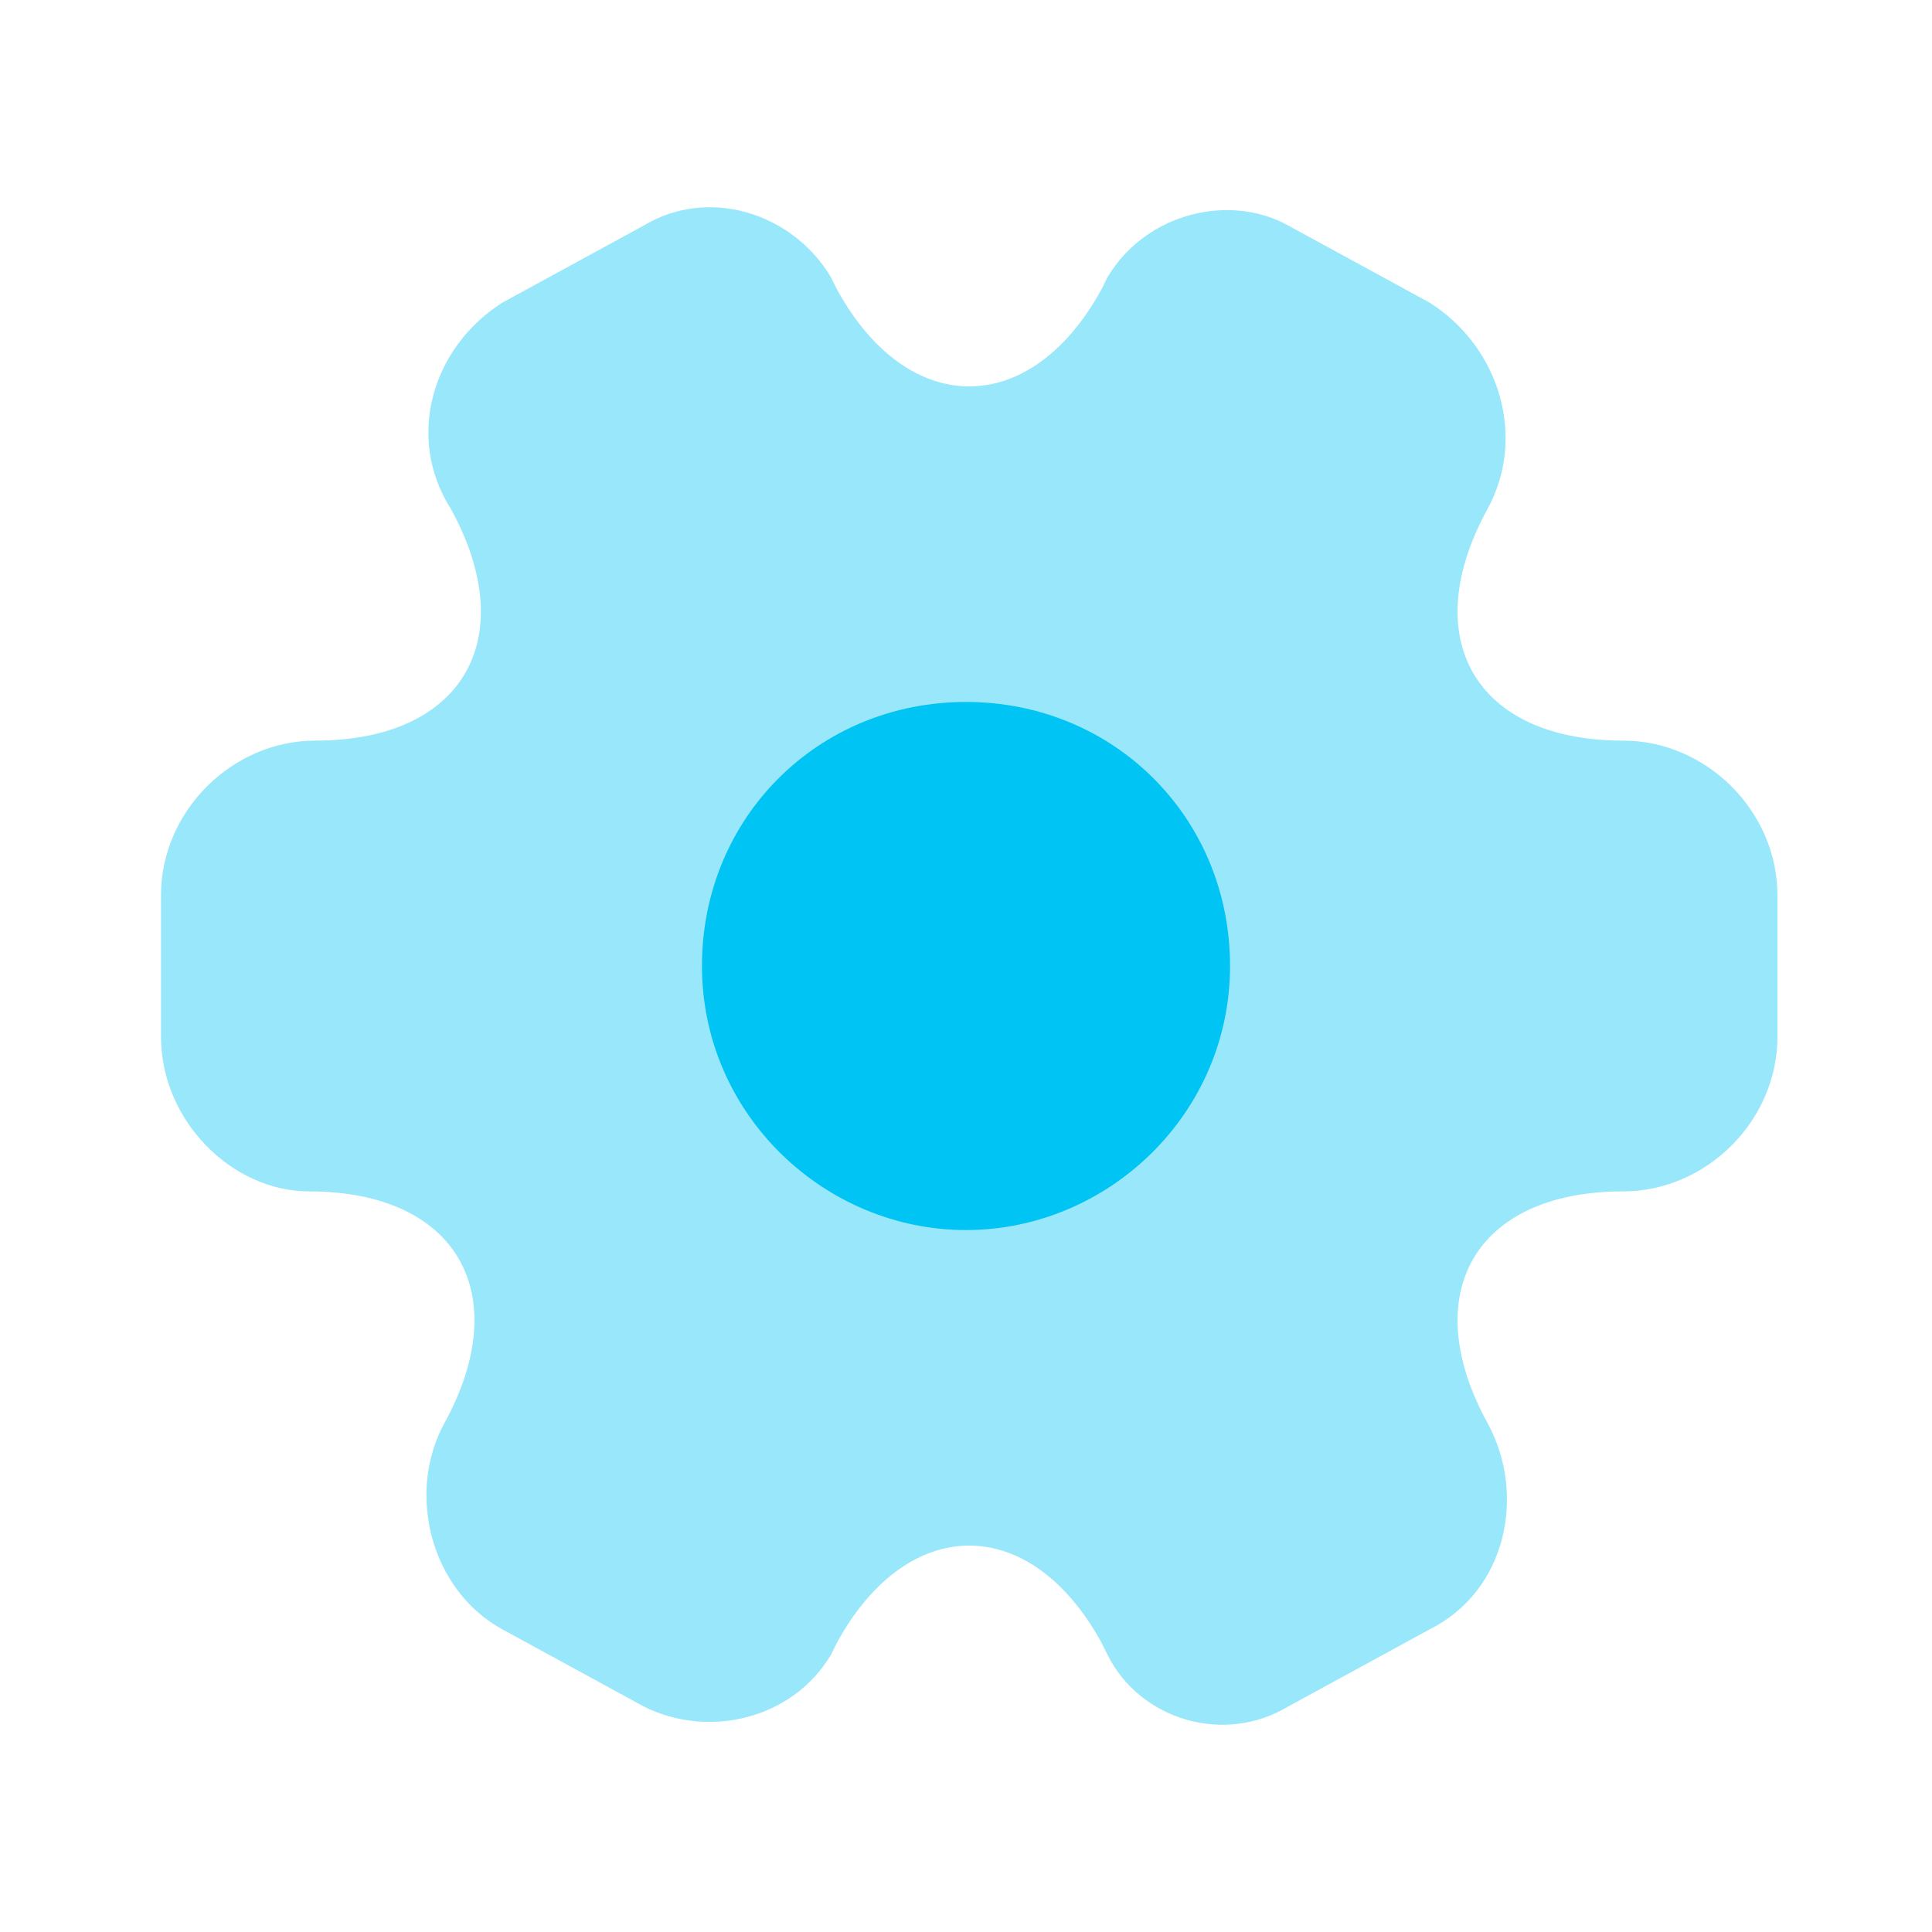 <?xml version="1.0" encoding="utf-8"?>
<!-- Generator: Adobe Illustrator 22.0.0, SVG Export Plug-In . SVG Version: 6.00 Build 0)  -->
<svg version="1.1" id="Layer_1" xmlns="http://www.w3.org/2000/svg" xmlns:xlink="http://www.w3.org/1999/xlink" x="0px" y="0px"
	 viewBox="0 0 30 30" style="enable-background:new 0 0 30 30;" xml:space="preserve">
<style type="text/css">
	.st0{opacity:0.4;fill:#00C4F4;enable-background:new    ;}
	.st1{fill:#00C4F4;}
</style>
<path class="st0" d="M2.5,16.1v-2.2c0-1.3,1.1-2.4,2.4-2.4c2.3,0,3.2-1.6,2.1-3.6C6.3,6.8,6.7,5.4,7.8,4.7L10,3.5
	c1-0.6,2.3-0.2,2.9,0.8l0.1,0.2c1.1,2,3,2,4.1,0l0.1-0.2c0.6-1,1.9-1.3,2.8-0.8l2.2,1.2c1.1,0.7,1.5,2.1,0.9,3.2
	c-1.1,2-0.2,3.6,2.1,3.6c1.3,0,2.4,1.1,2.4,2.4v2.2c0,1.3-1.1,2.4-2.4,2.4c-2.3,0-3.2,1.6-2.1,3.6c0.6,1.1,0.3,2.6-0.9,3.2L20,26.5
	c-1,0.6-2.3,0.2-2.8-0.8l-0.1-0.2c-1.1-2-3-2-4.1,0l-0.1,0.2c-0.6,1-1.9,1.3-2.9,0.8l-2.2-1.2c-1.1-0.6-1.5-2.1-0.9-3.2
	c1.1-2,0.2-3.6-2.1-3.6C3.6,18.5,2.5,17.4,2.5,16.1z"/>
<path class="st1" d="M15,19.1c2.2,0,4.1-1.8,4.1-4.1s-1.8-4.1-4.1-4.1s-4.1,1.8-4.1,4.1S12.8,19.1,15,19.1z"/>
</svg>

